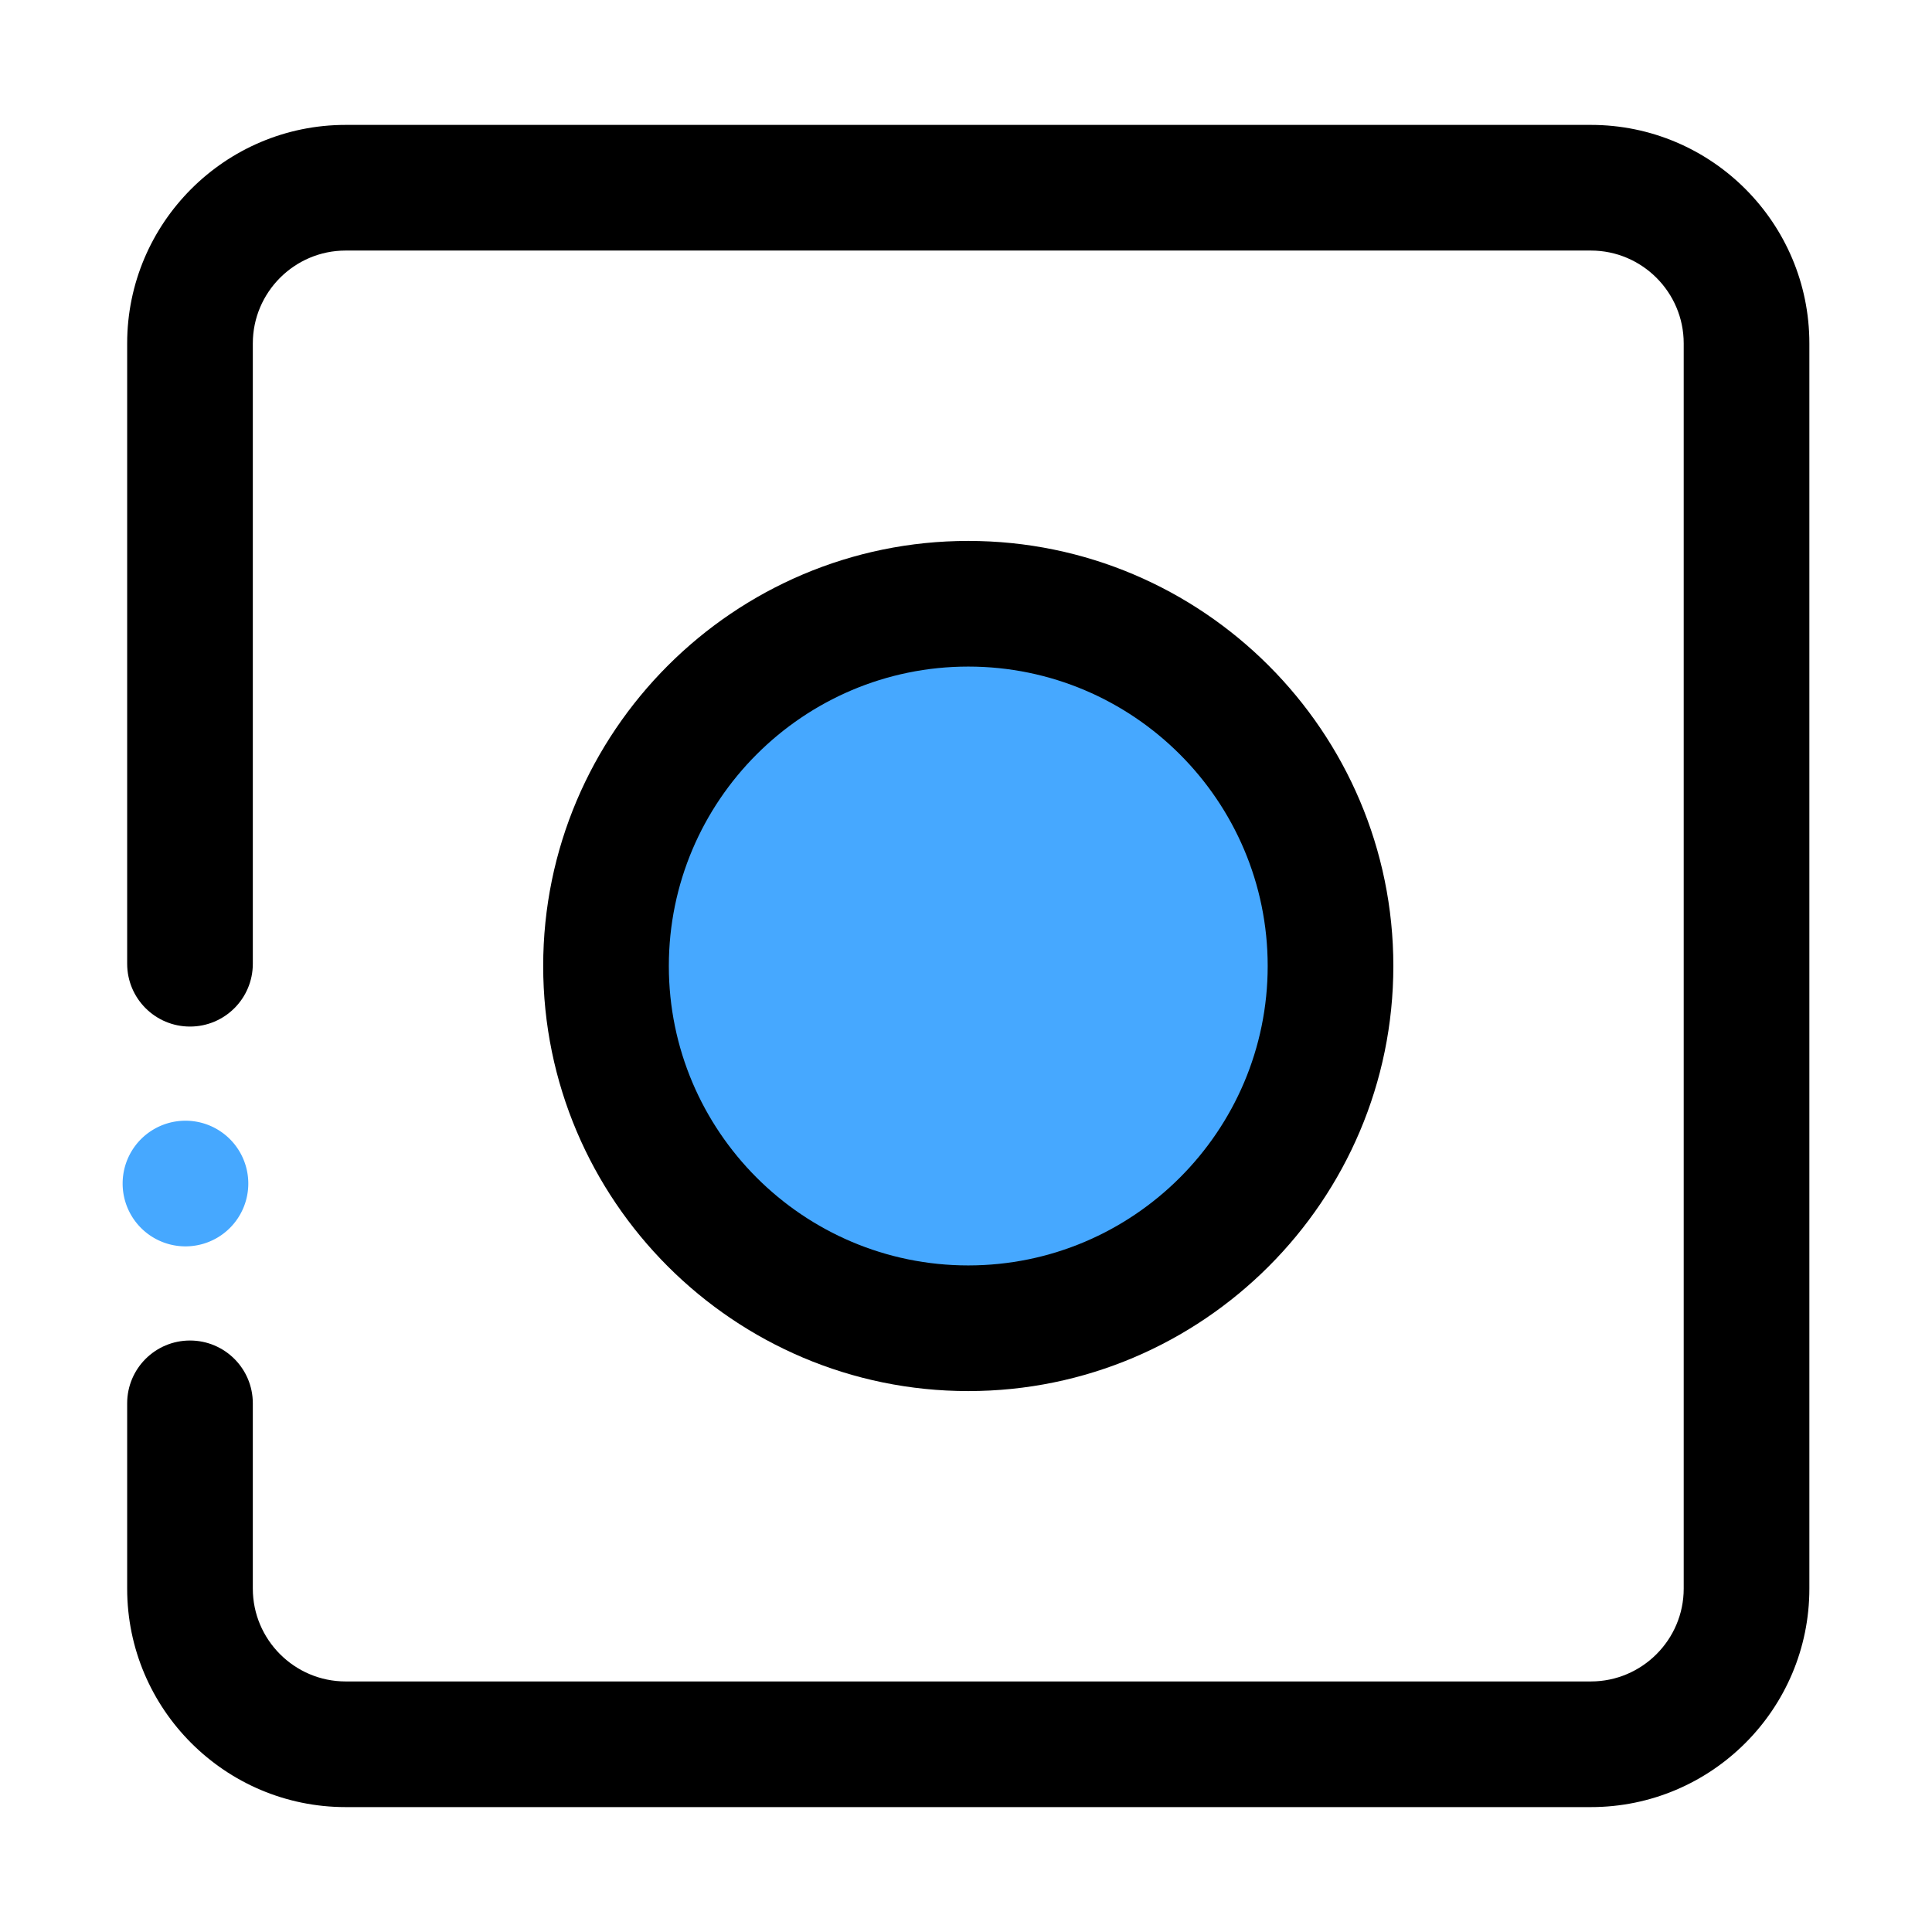<?xml version="1.0" standalone="no"?><!DOCTYPE svg PUBLIC "-//W3C//DTD SVG 1.1//EN" "http://www.w3.org/Graphics/SVG/1.1/DTD/svg11.dtd"><svg class="icon" width="200px" height="200.00px" viewBox="0 0 1024 1024" version="1.1" xmlns="http://www.w3.org/2000/svg"><path d="M98.3 627.3m-33.3 0a33.3 33.3 0 1 0 66.6 0 33.3 33.3 0 1 0-66.6 0Z" fill="#46A8FF" /><path d="M513.2 704c-106.2 0-192-85.8-192-192s85.8-192 192-192 192 85.8 192 192-85.8 192-192 192z" fill="#46A8FF" /><path d="M513.2 737.3C389 737.3 287.9 636.2 287.9 512c0-124.2 101.1-225.3 225.3-225.3S738.5 387.8 738.5 512c0 124.2-101.1 225.3-225.3 225.3z m0-384c-87.5 0-158.7 71.2-158.7 158.7s71.2 158.7 158.7 158.7S671.9 599.5 671.9 512s-71.2-158.7-158.7-158.7z"  /><path d="M843.2 957.8h-660c-63.8 0-115.8-51.9-115.8-115.8v-98.2c0-18.4 14.9-33.3 33.3-33.3s33.3 14.9 33.3 33.3V842c0 27.1 22.1 49.2 49.2 49.2h660c27.1 0 49.2-22.1 49.2-49.2V182c0-27.1-22.1-49.2-49.2-49.2h-660c-27.1 0-49.2 22.1-49.2 49.2v328.8c0 18.4-14.9 33.3-33.3 33.3s-33.3-14.9-33.3-33.3V182c0-63.8 51.9-115.8 115.8-115.8h660C907.1 66.2 959 118.1 959 182v660c0 63.9-51.9 115.8-115.8 115.8z"  /></svg>